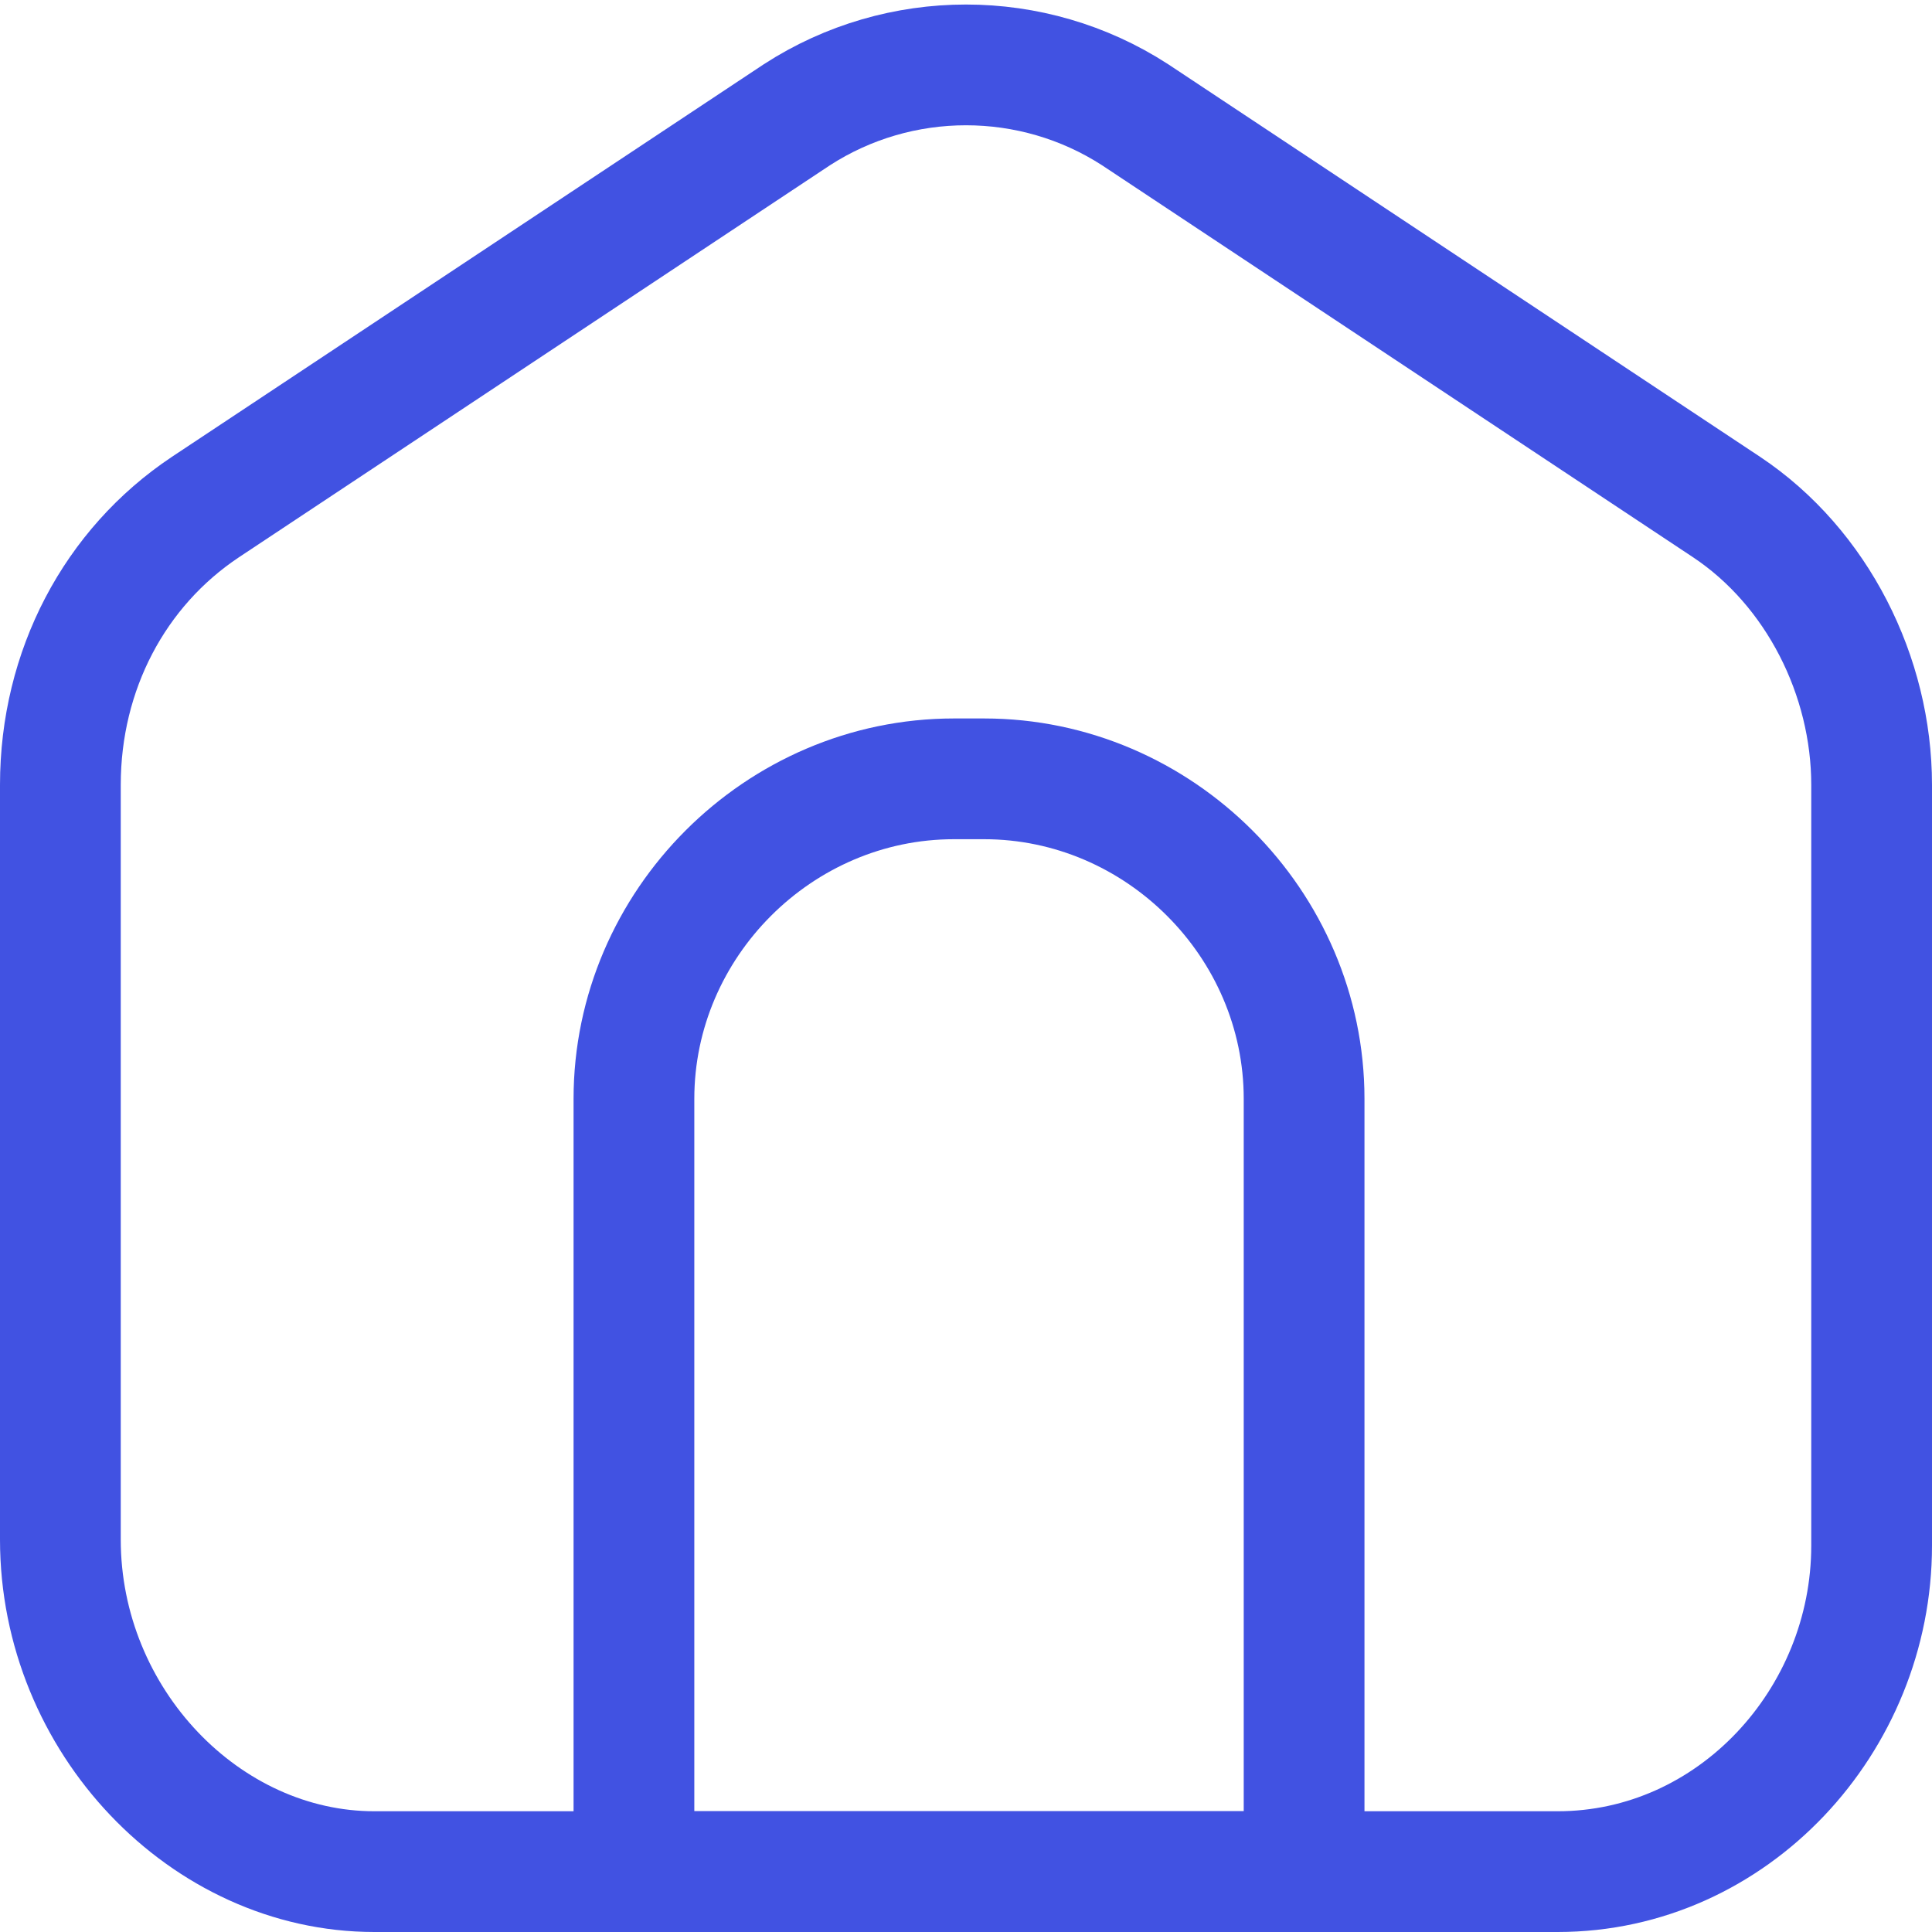 <?xml version="1.0" encoding="utf-8"?>
<!-- Generator: Adobe Illustrator 27.0.0, SVG Export Plug-In . SVG Version: 6.00 Build 0)  -->
<svg version="1.1" id="Layer_1" xmlns="http://www.w3.org/2000/svg" xmlns:xlink="http://www.w3.org/1999/xlink" x="0px" y="0px"
	 viewBox="0 0 32 32" style="enable-background:new 0 0 32 32;" xml:space="preserve">
<style type="text/css">
	.st0{fill:#D0121C;}
	.st1{fill:#FF6F00;}
	.st2{fill:none;stroke:#4152E2;stroke-width:4;stroke-linecap:round;stroke-miterlimit:10;}
	.st3{fill:#14C149;stroke:#06661F;stroke-width:2;stroke-linecap:round;stroke-miterlimit:10;}
	.st4{fill:none;stroke:#06661F;stroke-width:2;stroke-linecap:round;stroke-miterlimit:10;}
	.st5{fill:#E23030;stroke:#8A0606;stroke-width:2;stroke-linecap:round;stroke-miterlimit:10;}
	.st6{fill:none;stroke:#8A0606;stroke-width:2;stroke-linecap:round;stroke-miterlimit:10;}
	.st7{fill:none;stroke:#4152E2;stroke-width:2;stroke-miterlimit:10;}
	.st8{fill:none;stroke:#06661F;stroke-width:4;stroke-linecap:round;stroke-miterlimit:10;}
	.st9{fill:none;stroke:#B54900;stroke-width:2;stroke-miterlimit:10;}
	.st10{fill:none;stroke:#0A2287;stroke-width:2;stroke-linecap:round;stroke-miterlimit:10;}
	.st11{fill:none;stroke:#0A2287;stroke-width:2;stroke-miterlimit:10;}
	.st12{fill:none;stroke:#4152E2;stroke-width:2;stroke-linecap:round;stroke-miterlimit:10;}
</style>
<path class="st12" d="M25.8,31H6.2C3.4,31,1,28.5,1,25.5V13c0-1.9,0.9-3.6,2.4-4.6l9.8-6.5c1.7-1.1,3.9-1.1,5.6,0l9.8,6.5
	c1.5,1,2.4,2.8,2.4,4.6v12.6C31,28.5,28.7,31,25.8,31z"/>
<path class="st12" d="M21.5,31h-11V18.2c0-2.9,2.4-5.3,5.3-5.3h0.5c2.9,0,5.3,2.4,5.3,5.3V31z"/>
</svg>
